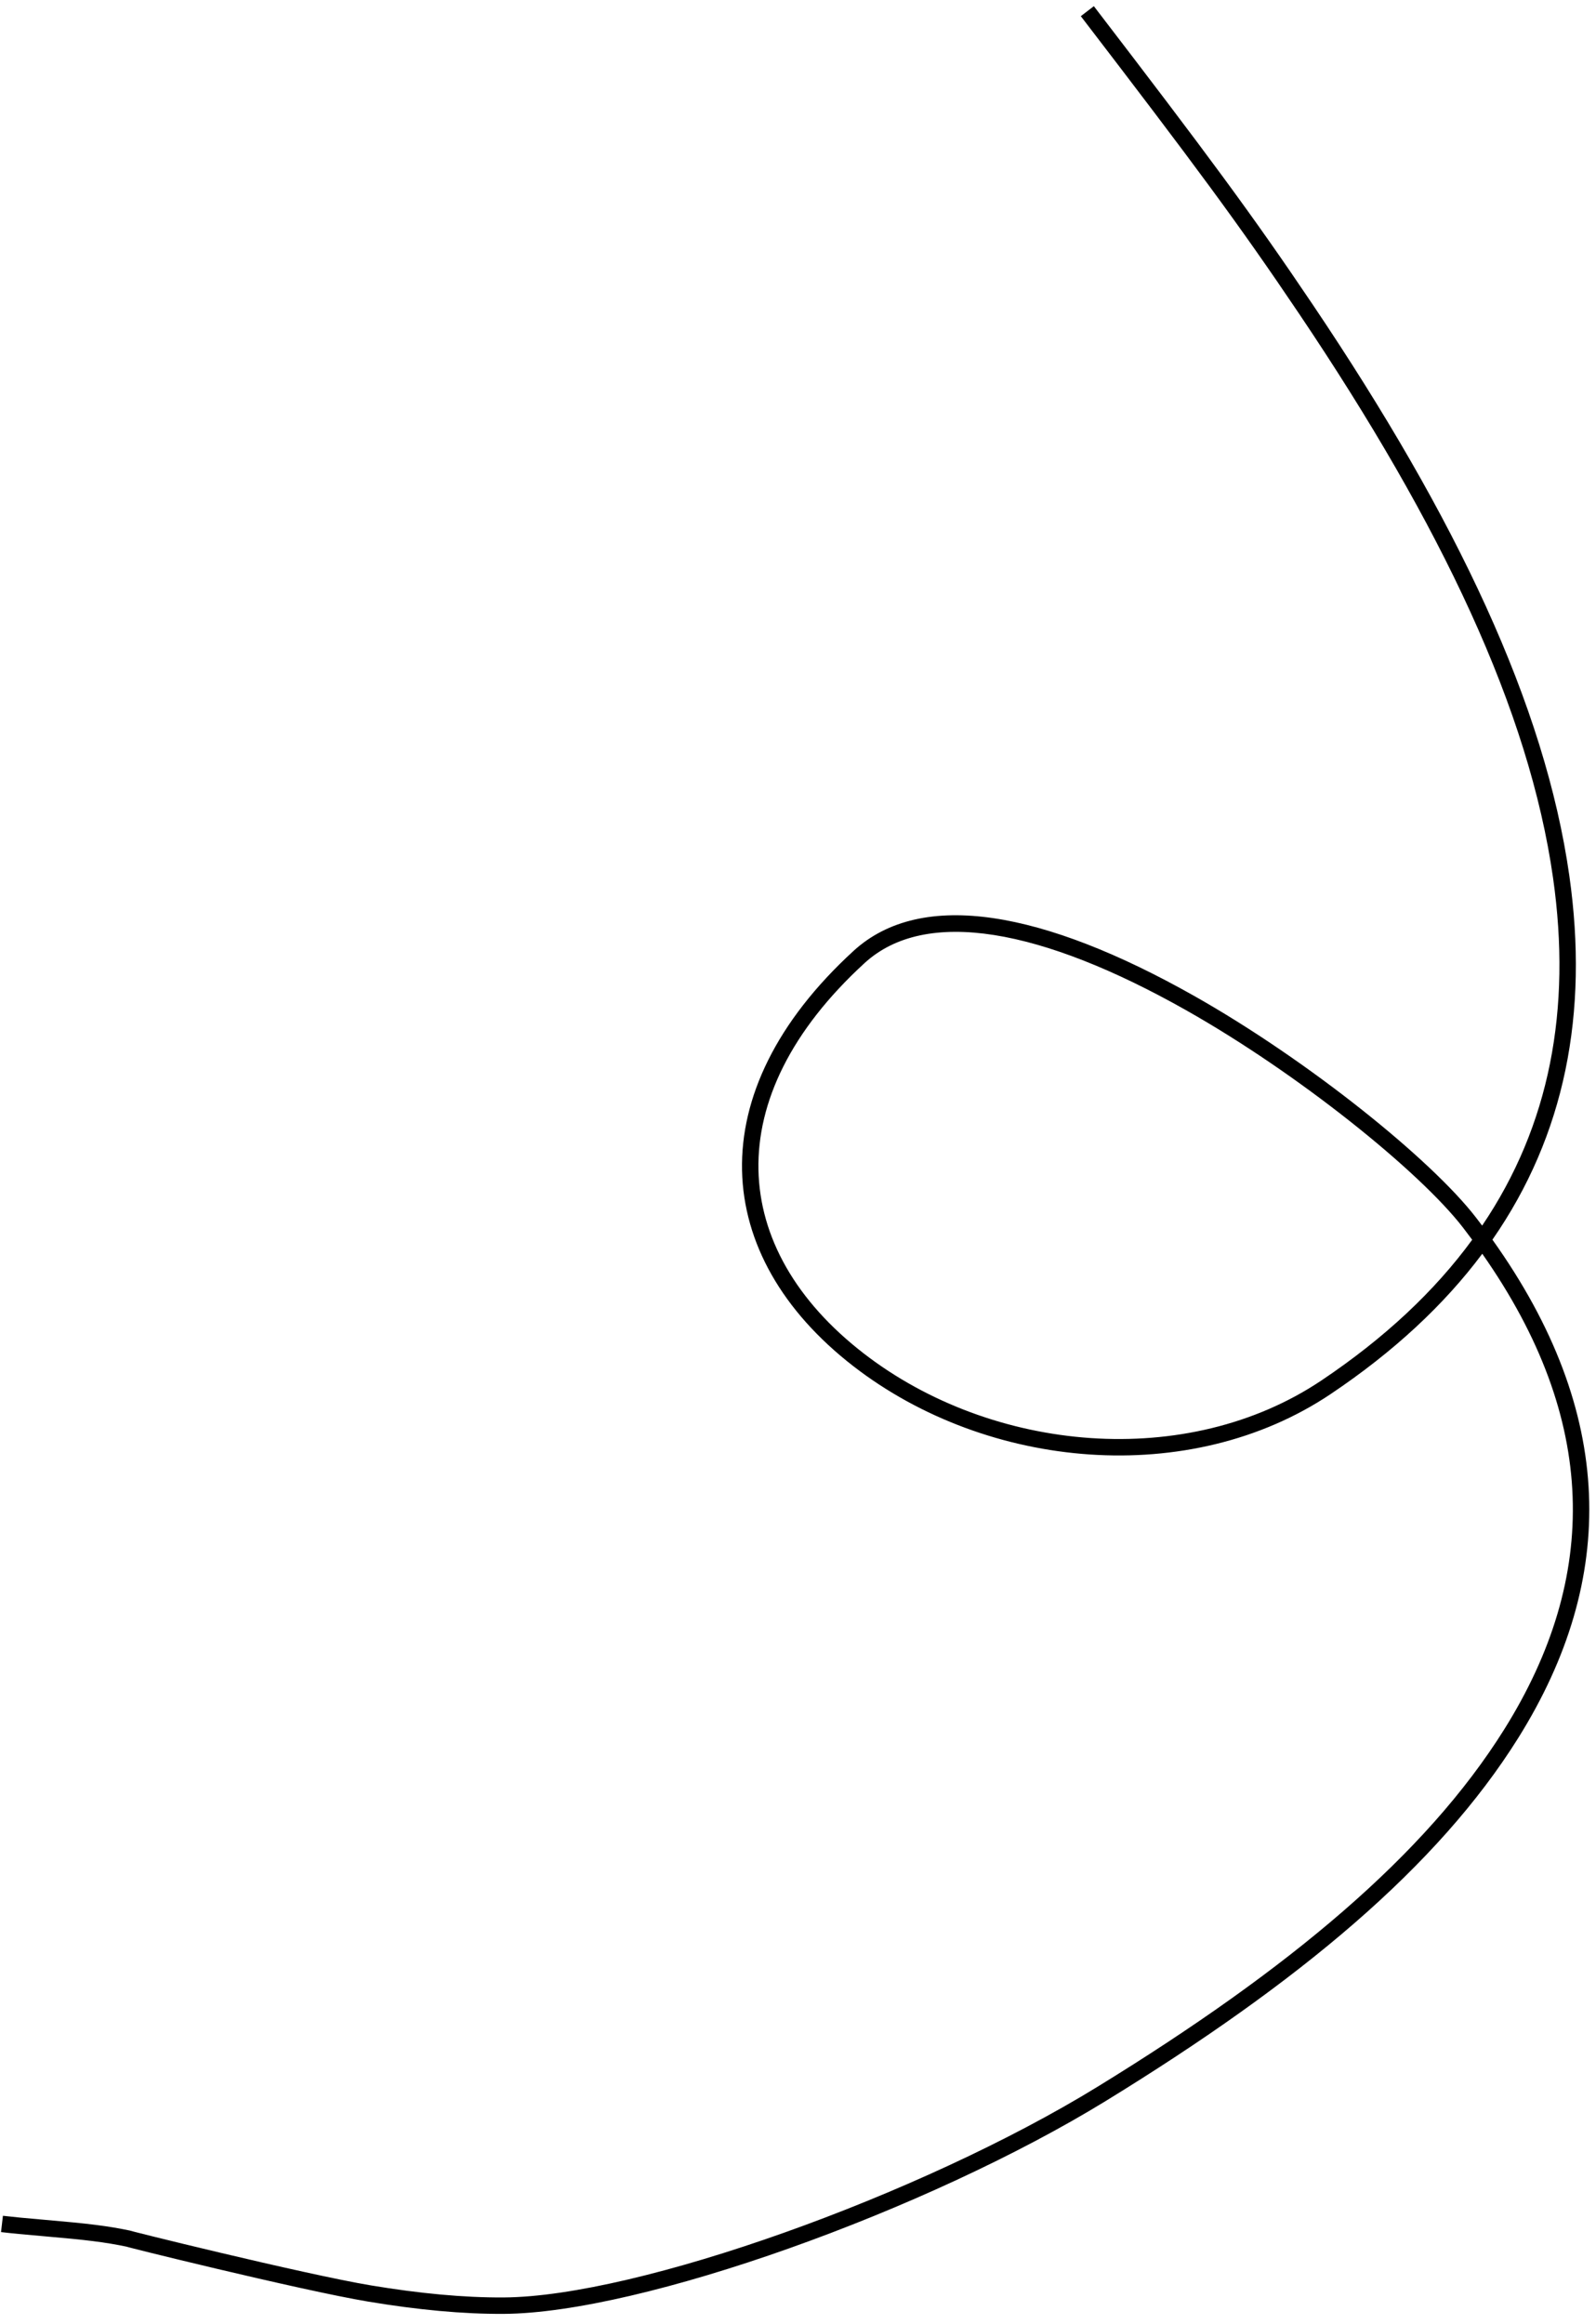 <svg width="136" height="198" viewBox="0 0 136 198" fill="none" xmlns="http://www.w3.org/2000/svg">
<path fill-rule="evenodd" clip-rule="evenodd" d="M72.72 116.407C84.171 125.276 101.422 126.805 113.387 118.782C118.758 115.179 123.048 111.188 126.309 106.827C136.223 120.96 136.299 134.365 128.189 147.338C121.489 158.055 109.851 167.776 93.516 177.806C78.433 187.068 54.325 195.688 42.919 195.754C39.511 195.773 35.754 195.416 31.615 194.728C25.943 193.786 10.044 189.84 11.15 190.072C9.135 189.649 7.511 189.46 3.853 189.143C2.045 188.986 1.243 188.911 0.249 188.795L0.087 190.185C1.1 190.303 1.91 190.38 3.732 190.537C7.334 190.849 8.921 191.035 10.863 191.442C9.708 191.2 25.648 195.156 31.386 196.109C35.597 196.809 39.431 197.174 42.927 197.153C54.626 197.086 78.966 188.383 94.249 178.999C110.753 168.865 122.534 159.025 129.376 148.08C137.858 134.513 137.692 120.37 127.174 105.626C133.352 96.726 135.393 86.339 133.728 74.619C131.66 60.07 124.117 44.163 111.884 25.985C106.695 18.273 102.844 13.092 93.21 0.526L92.099 1.378C101.716 13.921 105.556 19.087 110.723 26.766C122.848 44.784 130.311 60.521 132.342 74.816C133.932 86.009 132.06 95.908 126.298 104.429C126.13 104.204 125.959 103.98 125.785 103.755C121.964 98.793 111.455 90.327 101.723 84.837C88.969 77.642 78.556 75.683 72.726 81.027C59.534 93.118 60.601 107.021 72.72 116.407ZM101.035 86.056C110.616 91.46 120.981 99.812 124.677 104.609C124.94 104.951 125.198 105.293 125.45 105.634C122.252 110.009 117.992 114.008 112.607 117.619C101.171 125.289 84.574 123.817 73.577 115.301C62.126 106.432 61.137 93.547 73.672 82.059C78.888 77.278 88.77 79.136 101.035 86.056Z" fill="black"/>
</svg>
